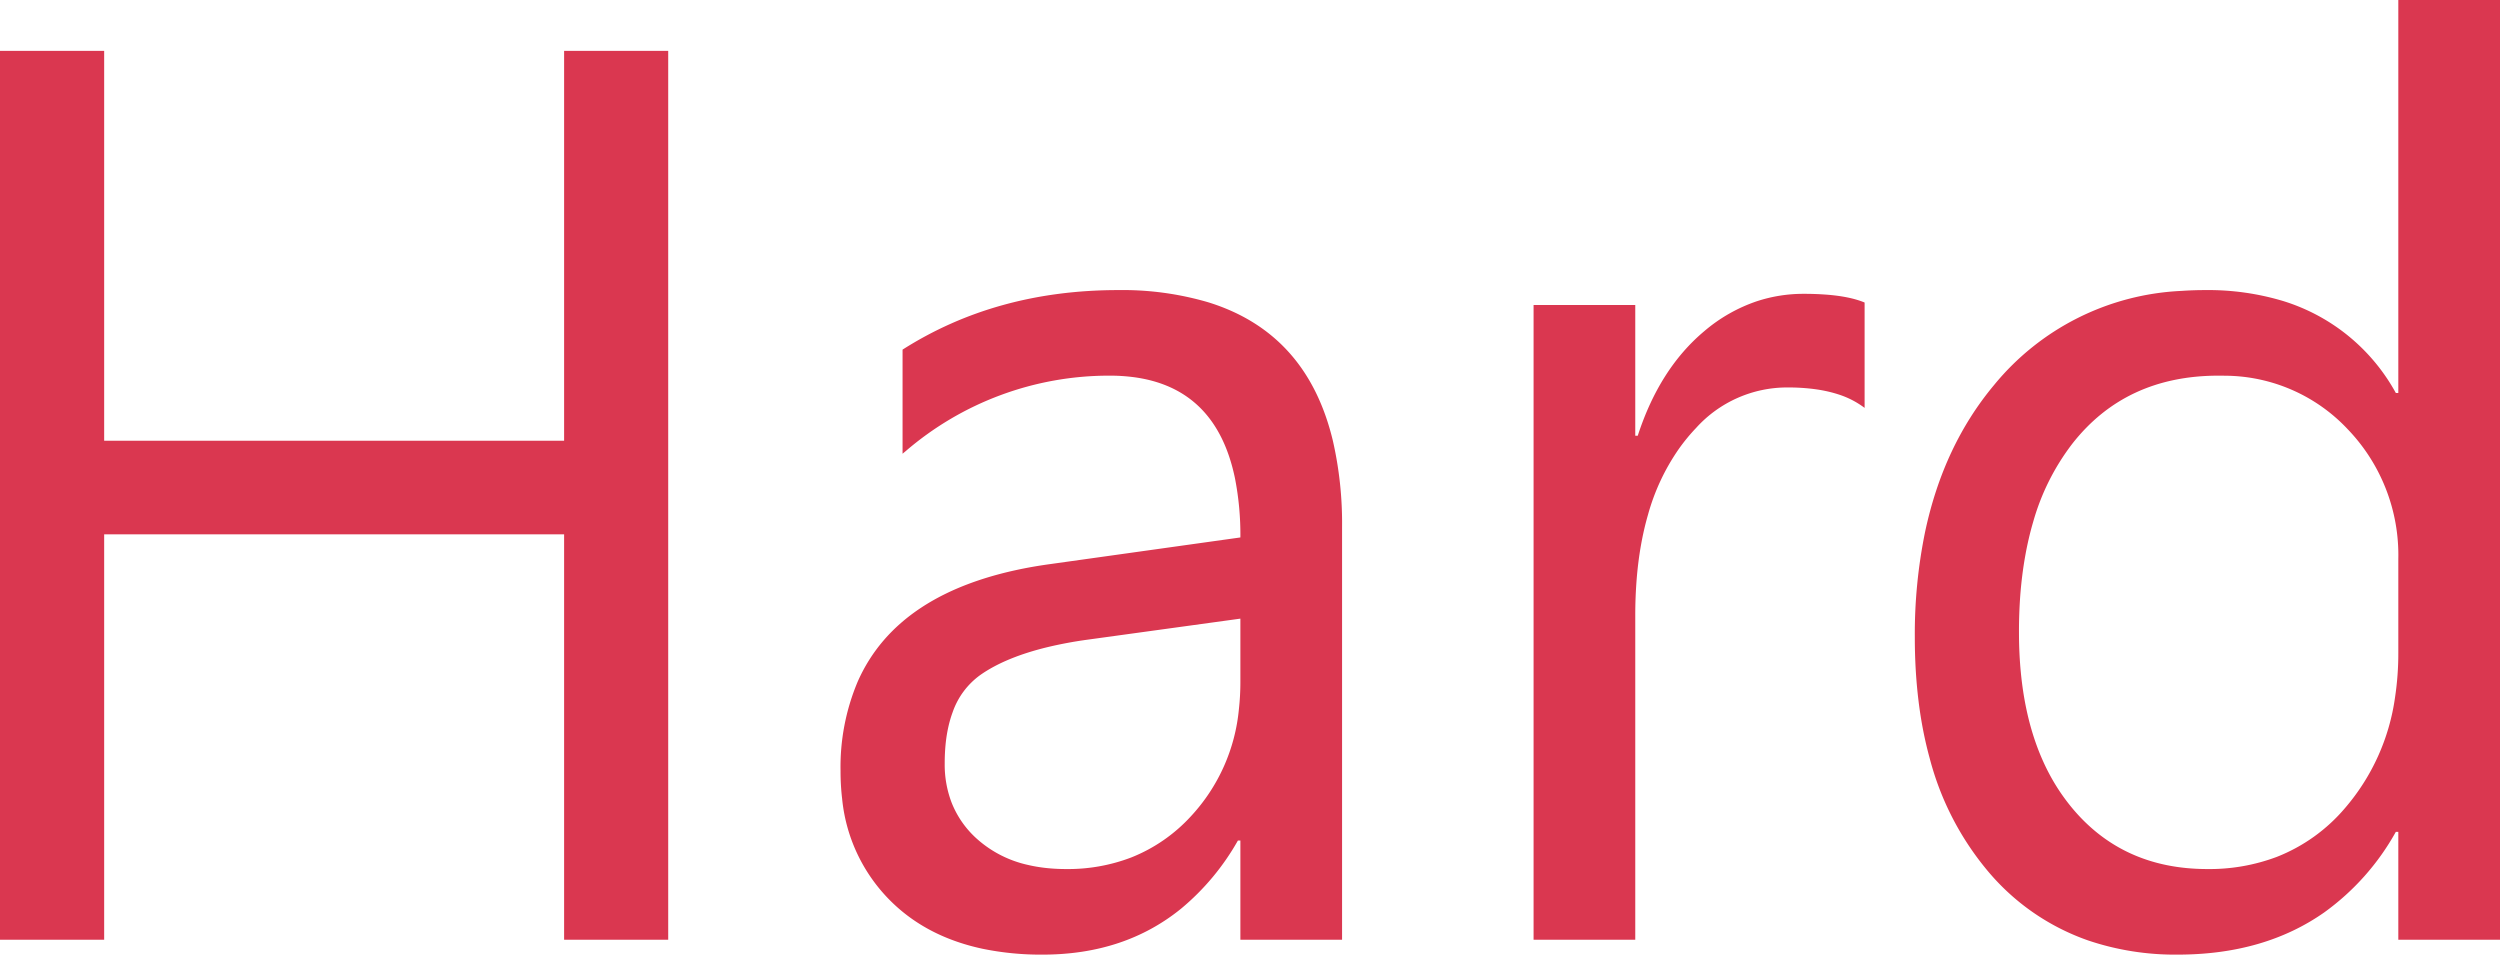 <svg width="39.385" height="15.039" viewBox="0 0 39.385 15.039" xmlns="http://www.w3.org/2000/svg"><g id="svgGroup" stroke-linecap="round" fill-rule="evenodd" font-size="9pt" stroke="#da3750" stroke-width="0" fill="#da3750" style="stroke:#da3750;stroke-width:0;fill:#da3750"><path d="M 10.527 0.801 L 10.527 14.805 L 8.887 14.805 L 8.887 8.418 L 1.641 8.418 L 1.641 14.805 L 0 14.805 L 0 0.801 L 1.641 0.801 L 1.641 6.943 L 8.887 6.943 L 8.887 0.801 L 10.527 0.801 Z M 39.385 0 L 39.385 14.805 L 37.783 14.805 L 37.783 13.105 L 37.744 13.105 A 3.889 3.889 0 0 1 36.615 14.375 Q 35.668 15.039 34.307 15.039 A 4.278 4.278 0 0 1 32.9 14.817 A 3.614 3.614 0 0 1 31.294 13.696 A 4.552 4.552 0 0 1 30.402 11.952 Q 30.166 11.097 30.166 10.039 A 8.007 8.007 0 0 1 30.327 8.384 Q 30.615 7.022 31.416 6.064 A 4.054 4.054 0 0 1 34.363 4.583 A 5.484 5.484 0 0 1 34.746 4.57 A 4.093 4.093 0 0 1 35.977 4.745 A 3.048 3.048 0 0 1 37.744 6.191 L 37.783 6.191 L 37.783 0 L 39.385 0 Z M 21.143 8.301 L 21.143 14.805 L 19.541 14.805 L 19.541 13.242 L 19.502 13.242 A 3.861 3.861 0 0 1 18.607 14.315 Q 17.715 15.039 16.426 15.039 A 4.544 4.544 0 0 1 15.475 14.946 Q 14.876 14.817 14.421 14.513 A 2.611 2.611 0 0 1 14.087 14.248 A 2.629 2.629 0 0 1 13.267 12.585 A 3.673 3.673 0 0 1 13.242 12.148 A 3.461 3.461 0 0 1 13.511 10.741 Q 14.142 9.308 16.261 8.931 A 7.551 7.551 0 0 1 16.543 8.887 L 19.541 8.467 A 4.63 4.63 0 0 0 19.456 7.536 Q 19.162 6.112 17.854 5.941 A 2.896 2.896 0 0 0 17.48 5.918 A 4.911 4.911 0 0 0 14.266 7.109 A 6.184 6.184 0 0 0 14.219 7.148 L 14.219 5.508 Q 15.693 4.57 17.617 4.57 A 4.787 4.787 0 0 1 19.034 4.762 Q 20.591 5.244 20.998 6.943 A 5.835 5.835 0 0 1 21.143 8.301 Z M 29.375 4.766 L 29.375 6.426 A 1.381 1.381 0 0 0 28.955 6.211 Q 28.762 6.149 28.528 6.123 A 3.268 3.268 0 0 0 28.164 6.104 A 1.933 1.933 0 0 0 26.721 6.741 A 2.945 2.945 0 0 0 26.45 7.07 A 3.394 3.394 0 0 0 25.962 8.111 Q 25.83 8.568 25.785 9.112 A 7.207 7.207 0 0 0 25.762 9.707 L 25.762 14.805 L 24.16 14.805 L 24.16 4.805 L 25.762 4.805 L 25.762 6.865 L 25.801 6.865 Q 26.143 5.811 26.846 5.22 A 2.519 2.519 0 0 1 27.677 4.746 A 2.344 2.344 0 0 1 28.418 4.629 A 4.606 4.606 0 0 1 28.763 4.641 Q 29.142 4.669 29.375 4.766 Z M 37.783 10.283 L 37.783 8.809 A 2.861 2.861 0 0 0 36.982 6.758 A 2.668 2.668 0 0 0 35.047 5.919 A 3.533 3.533 0 0 0 34.951 5.918 Q 33.486 5.918 32.646 6.992 A 3.652 3.652 0 0 0 32.03 8.224 Q 31.877 8.746 31.828 9.371 A 7.699 7.699 0 0 0 31.807 9.961 Q 31.807 11.282 32.277 12.178 A 3.152 3.152 0 0 0 32.612 12.69 Q 33.418 13.691 34.775 13.691 A 3.005 3.005 0 0 0 35.867 13.5 A 2.706 2.706 0 0 0 36.948 12.725 A 3.39 3.39 0 0 0 37.731 10.989 A 4.607 4.607 0 0 0 37.783 10.283 Z M 19.541 10.742 L 19.541 9.746 L 17.129 10.078 A 6.518 6.518 0 0 0 16.494 10.197 Q 15.852 10.354 15.462 10.621 A 1.888 1.888 0 0 0 15.449 10.63 A 1.209 1.209 0 0 0 15.008 11.22 Q 14.93 11.431 14.9 11.695 A 3.041 3.041 0 0 0 14.883 12.031 A 1.67 1.67 0 0 0 14.99 12.64 A 1.509 1.509 0 0 0 15.405 13.228 A 1.779 1.779 0 0 0 16.194 13.626 Q 16.462 13.689 16.777 13.691 A 3.239 3.239 0 0 0 16.797 13.691 A 2.783 2.783 0 0 0 17.823 13.508 A 2.55 2.55 0 0 0 18.765 12.856 A 2.874 2.874 0 0 0 19.518 11.169 A 3.869 3.869 0 0 0 19.541 10.742 Z"/></g></svg>
